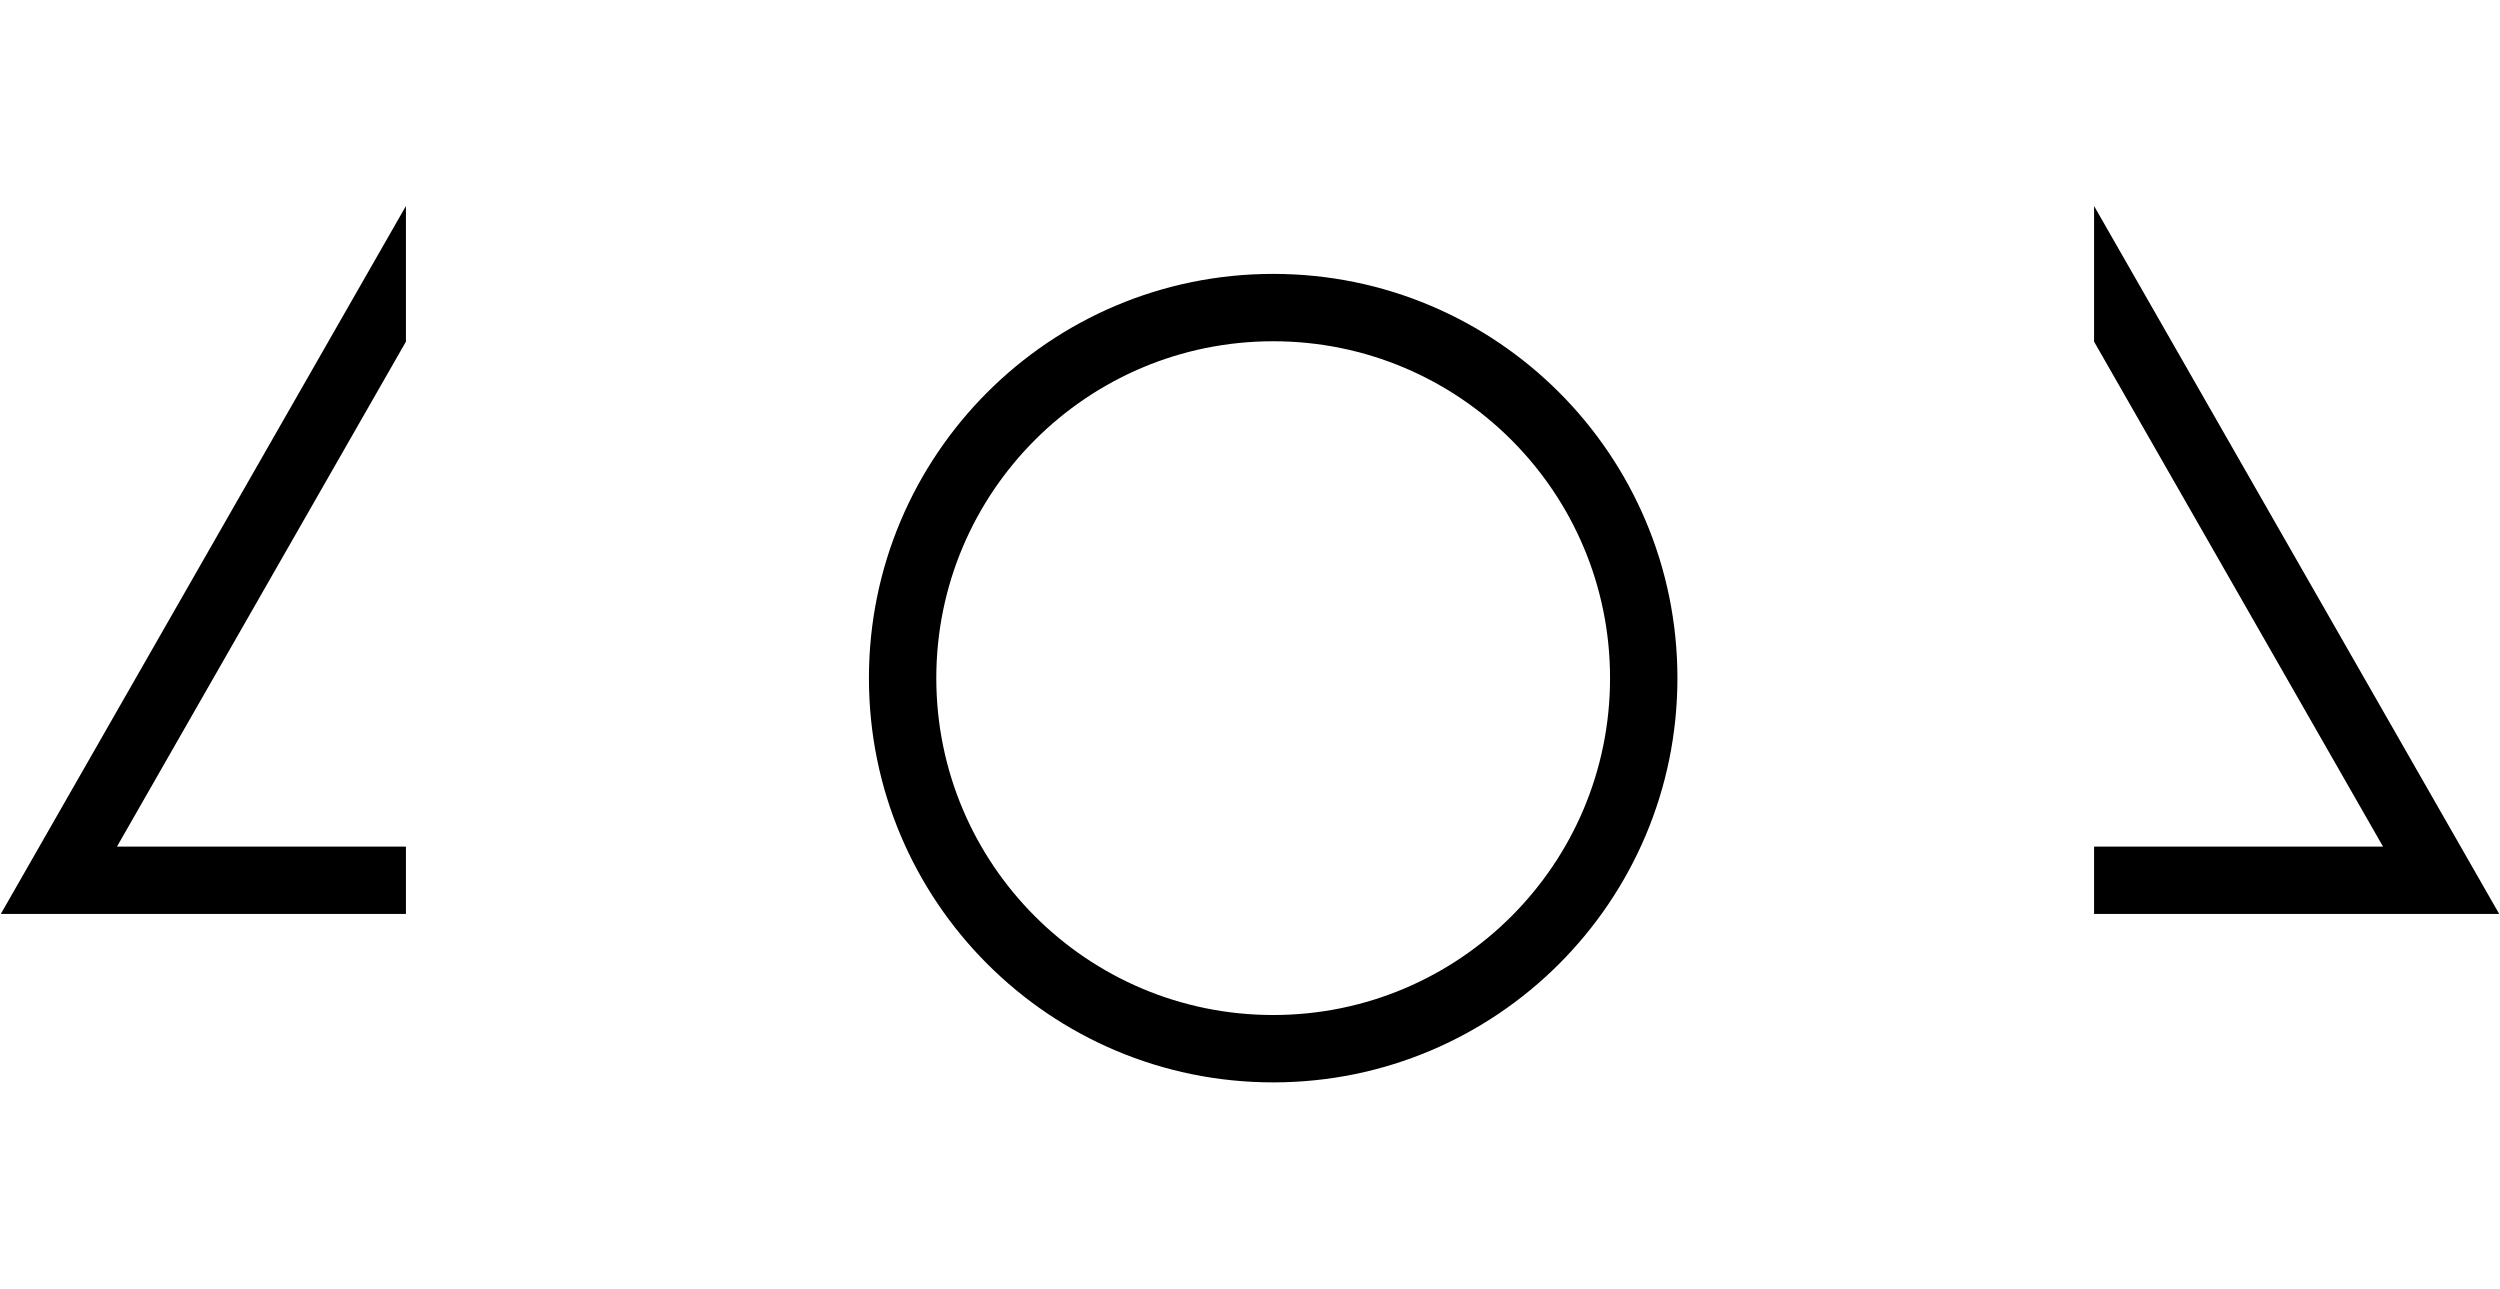 <svg width="388" height="200" viewBox="0 0 388 200" fill="none" xmlns="http://www.w3.org/2000/svg">
<path d="M197.597 42.508C232.247 42.508 260.336 70.597 260.336 105.247C260.336 139.897 232.247 167.986 197.597 167.986C162.947 167.986 134.857 139.897 134.857 105.247C134.857 70.597 162.947 42.508 197.597 42.508ZM197.597 52.964C168.722 52.964 145.314 76.372 145.314 105.247C145.314 134.122 168.722 157.53 197.597 157.53C226.472 157.53 249.88 134.122 249.88 105.247C249.88 76.372 226.472 52.964 197.597 52.964Z" fill="currentColor"/>
<path d="M325.018 32L387.857 141.813V141.845H325V131.388L369.844 131.388L325 53.022V32.031L325.018 32Z" fill="currentColor"/>
<path d="M62.982 32L0.143 141.813V141.845H63V131.388L18.156 131.388L63 53.022V32.031L62.982 32Z" fill="currentColor"/>
</svg>
